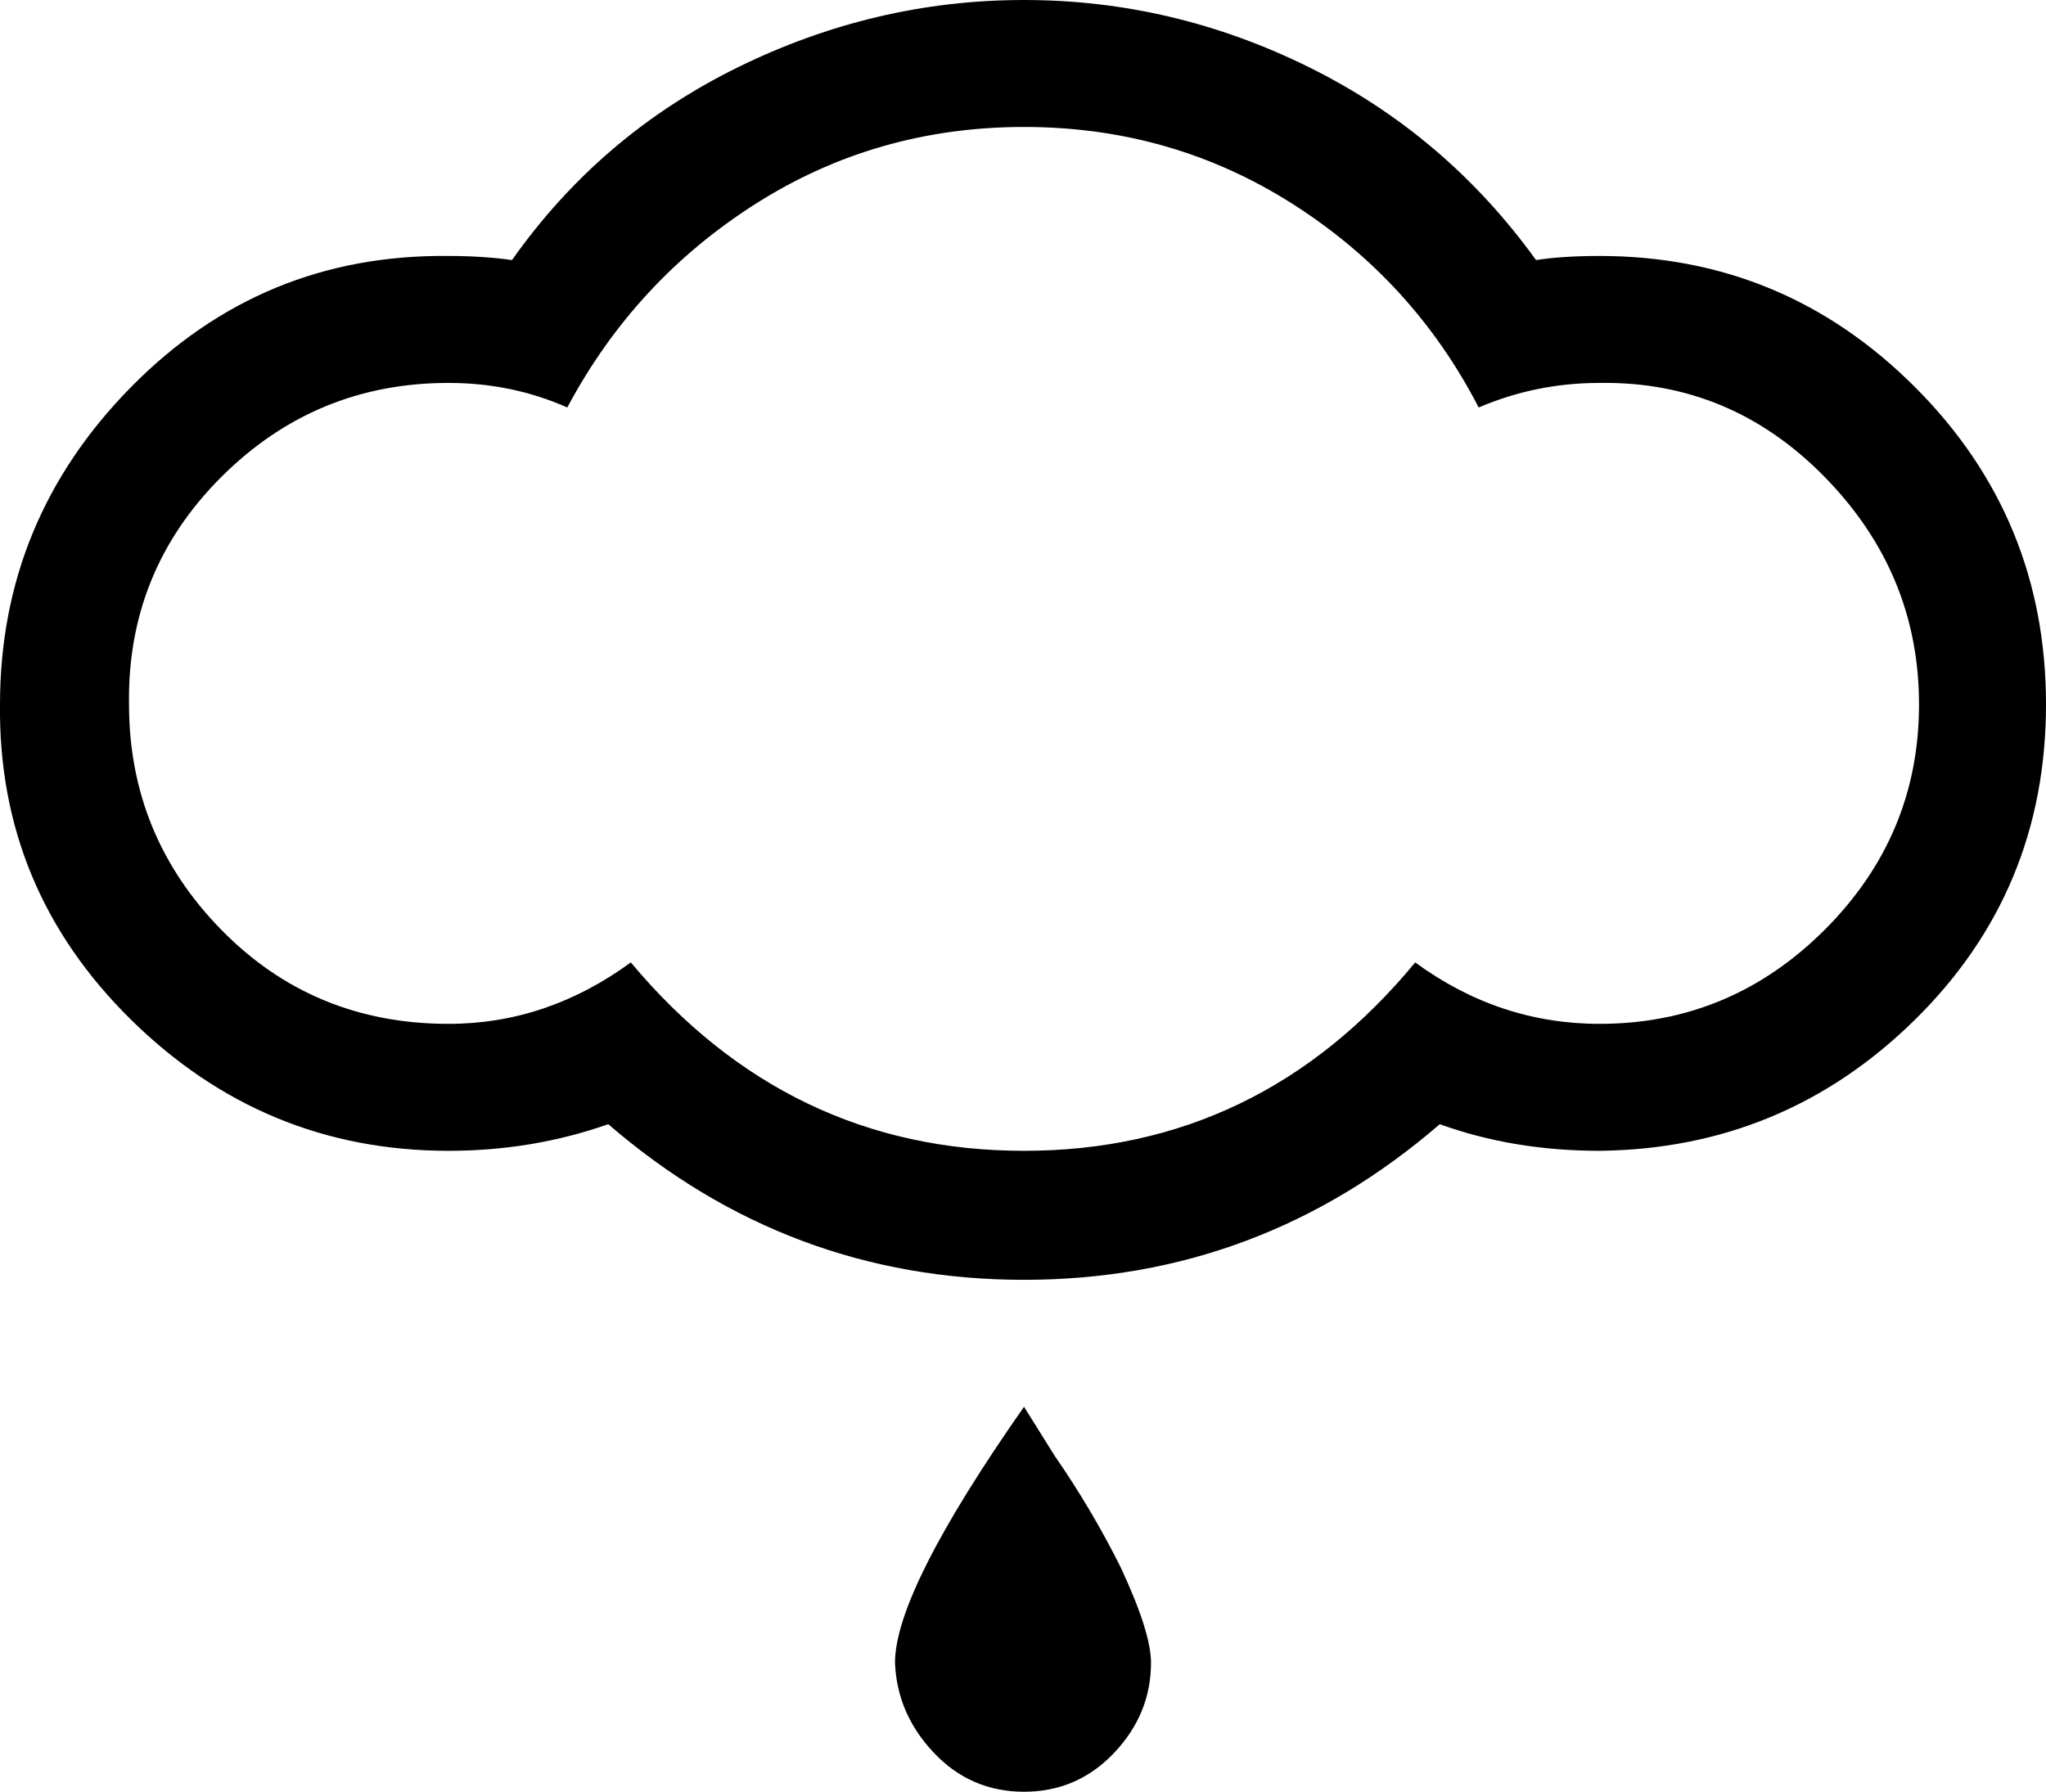 <svg xmlns="http://www.w3.org/2000/svg" viewBox="0 -88 999 875">
      <g transform="scale(1 -1) translate(0 -699)">
        <path d="M0 443Q0 533 64.0 598.0Q128 663 219 662Q236 662 250 660Q293 721 360.0 754.0Q427 787 500.0 787.0Q573 787 639.5 754.0Q706 721 750 660Q763 662 781 662Q871 662 935.0 598.0Q999 534 999.0 443.0Q999 352 935.0 289.0Q871 226 781 225Q739 225 703 238Q615 162 500.0 162.0Q385 162 297 238Q260 225 219 225Q129 225 64.0 289.0Q-1 353 0 443ZM63 443Q63 379 108.0 333.0Q153 287 219 287Q267 287 308 317Q385 225 500.0 225.0Q615 225 691 317Q732 287 781 287Q845 287 891.0 333.0Q937 379 937.0 443.0Q937 507 891.0 554.0Q845 601 781 600Q750 600 722 588Q690 650 631.0 687.5Q572 725 500.0 725.0Q428 725 369.0 687.5Q310 650 277 588Q250 600 219 600Q154 600 108.0 554.0Q62 508 63 443ZM437 -25Q437 10 500 100L515 76Q533 50 547 22Q562 -10 562 -25Q562 -50 544.0 -69.0Q526 -88 500.0 -88.0Q474 -88 456.0 -69.0Q438 -50 437 -25Z" />
      </g>
    </svg>